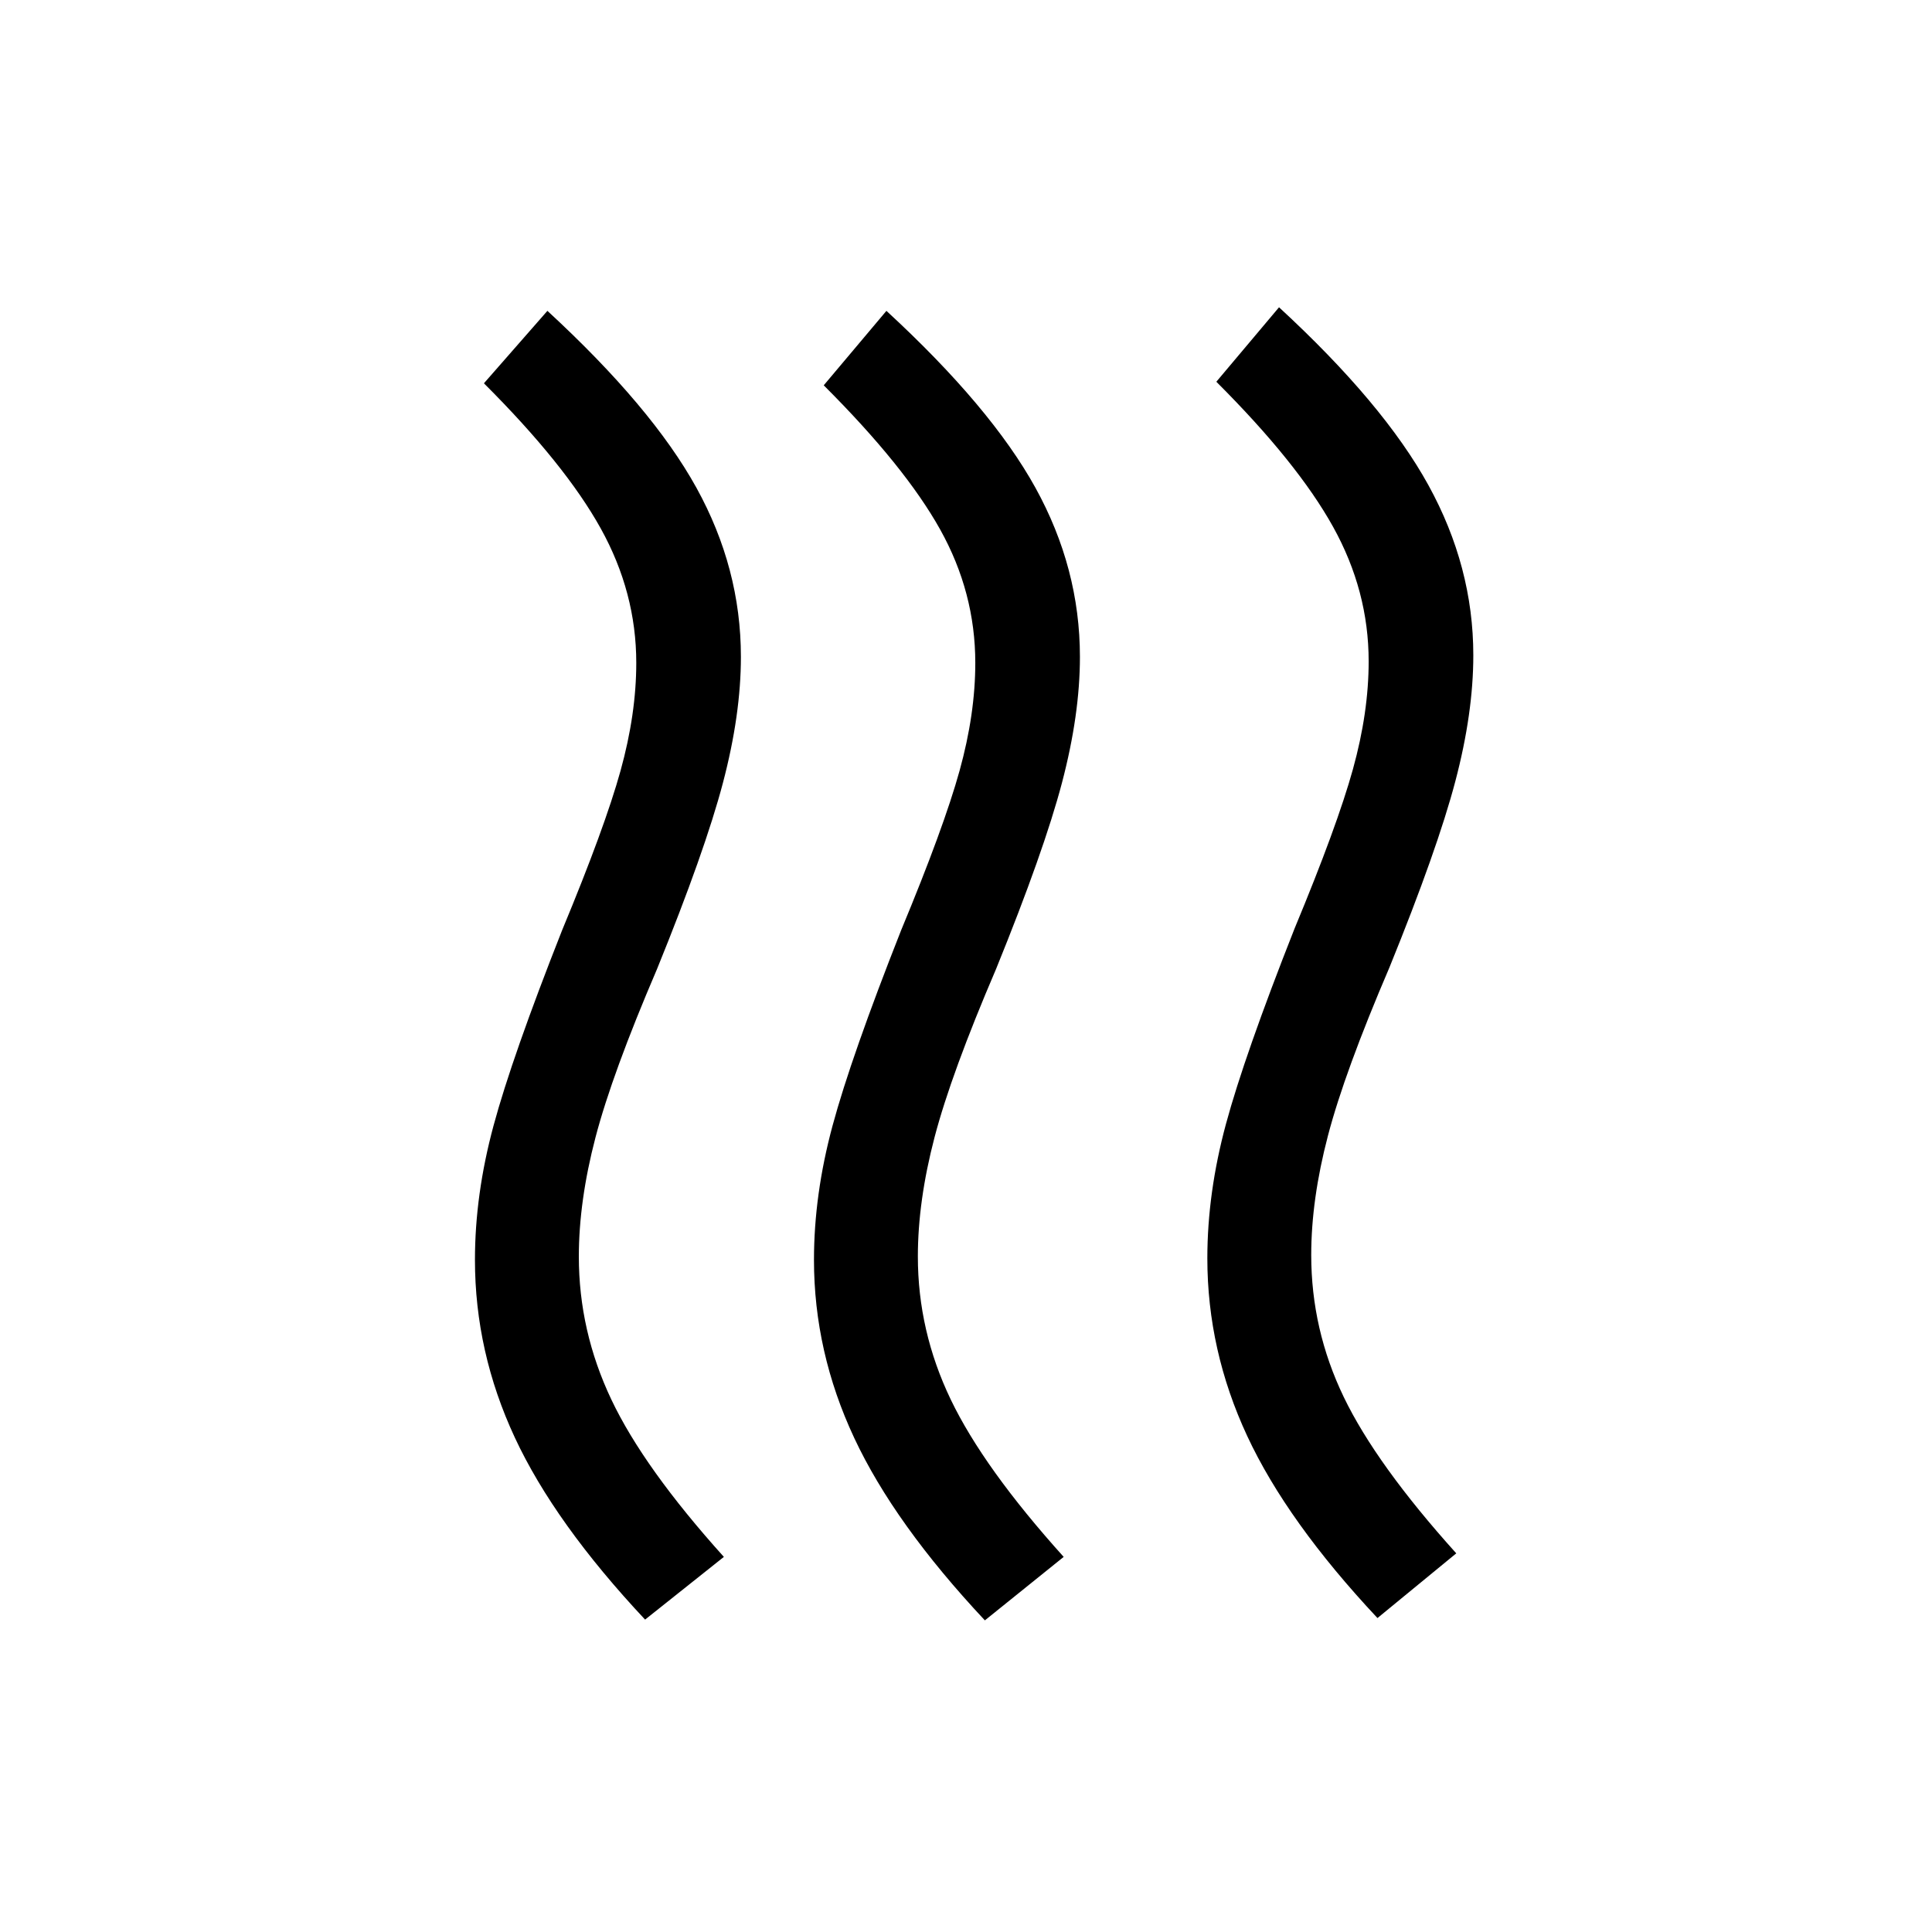 <svg xmlns="http://www.w3.org/2000/svg" height="20" viewBox="0 -960 960 960" width="20"><path d="M651.54-336.39q0 37 16.15 70.54 16.16 33.54 55.92 77.7L684.46-156q-44.92-47.92-64.73-90.46-19.81-42.54-19.81-88.31 0-32.46 9.23-66.65 9.24-34.2 34.08-97.12 21.23-51.07 29.04-79.27 7.81-28.19 7.81-53.57 0-35-17.66-66.81-17.65-31.81-58.03-72.12l31.15-37q51.92 47.85 74.23 88.39 22.31 40.54 22.31 84.54 0 28.69-8.93 62.57-8.92 33.89-32.77 92.58-22.23 51.84-30.53 83.54-8.31 31.69-8.31 59.3Zm-195.46.77q0 37 16.34 71.04 16.35 34.04 56.12 78.19l-39.16 31.54q-44.92-47.92-64.92-90.65-20-42.73-20-88.5 0-32.46 9.23-66.65 9.23-34.2 34.08-97.12 21.23-51.08 29.04-79.27 7.81-28.19 7.81-53.57 0-35-17.47-66.31-17.46-31.31-57.84-71.62l31.15-37q51.92 47.85 74.04 87.89 22.11 40.04 22.11 84.04 0 28.69-8.92 62.57-8.92 33.89-32.77 92.58-22.23 51.84-30.54 83.54-8.3 31.69-8.3 59.3Zm-168.46 0q0 37 16.15 71.04 16.15 34.04 55.92 78.19l-39.15 31.16q-44.92-47.93-64.73-90.46Q236-288.23 236-334q0-32.46 9.23-66.65 9.23-34.2 34.08-97.12 21.23-51.08 29.04-79.27 7.81-28.19 7.81-53.57 0-35-17.66-66.81-17.65-31.81-58.04-72.12l31.54-36q51.92 47.85 74.04 87.89 22.11 40.04 22.11 84.04 0 28.69-8.92 62.57-8.92 33.89-32.77 92.58-22.23 51.84-30.54 83.54-8.3 31.69-8.3 59.3Z"/></svg>